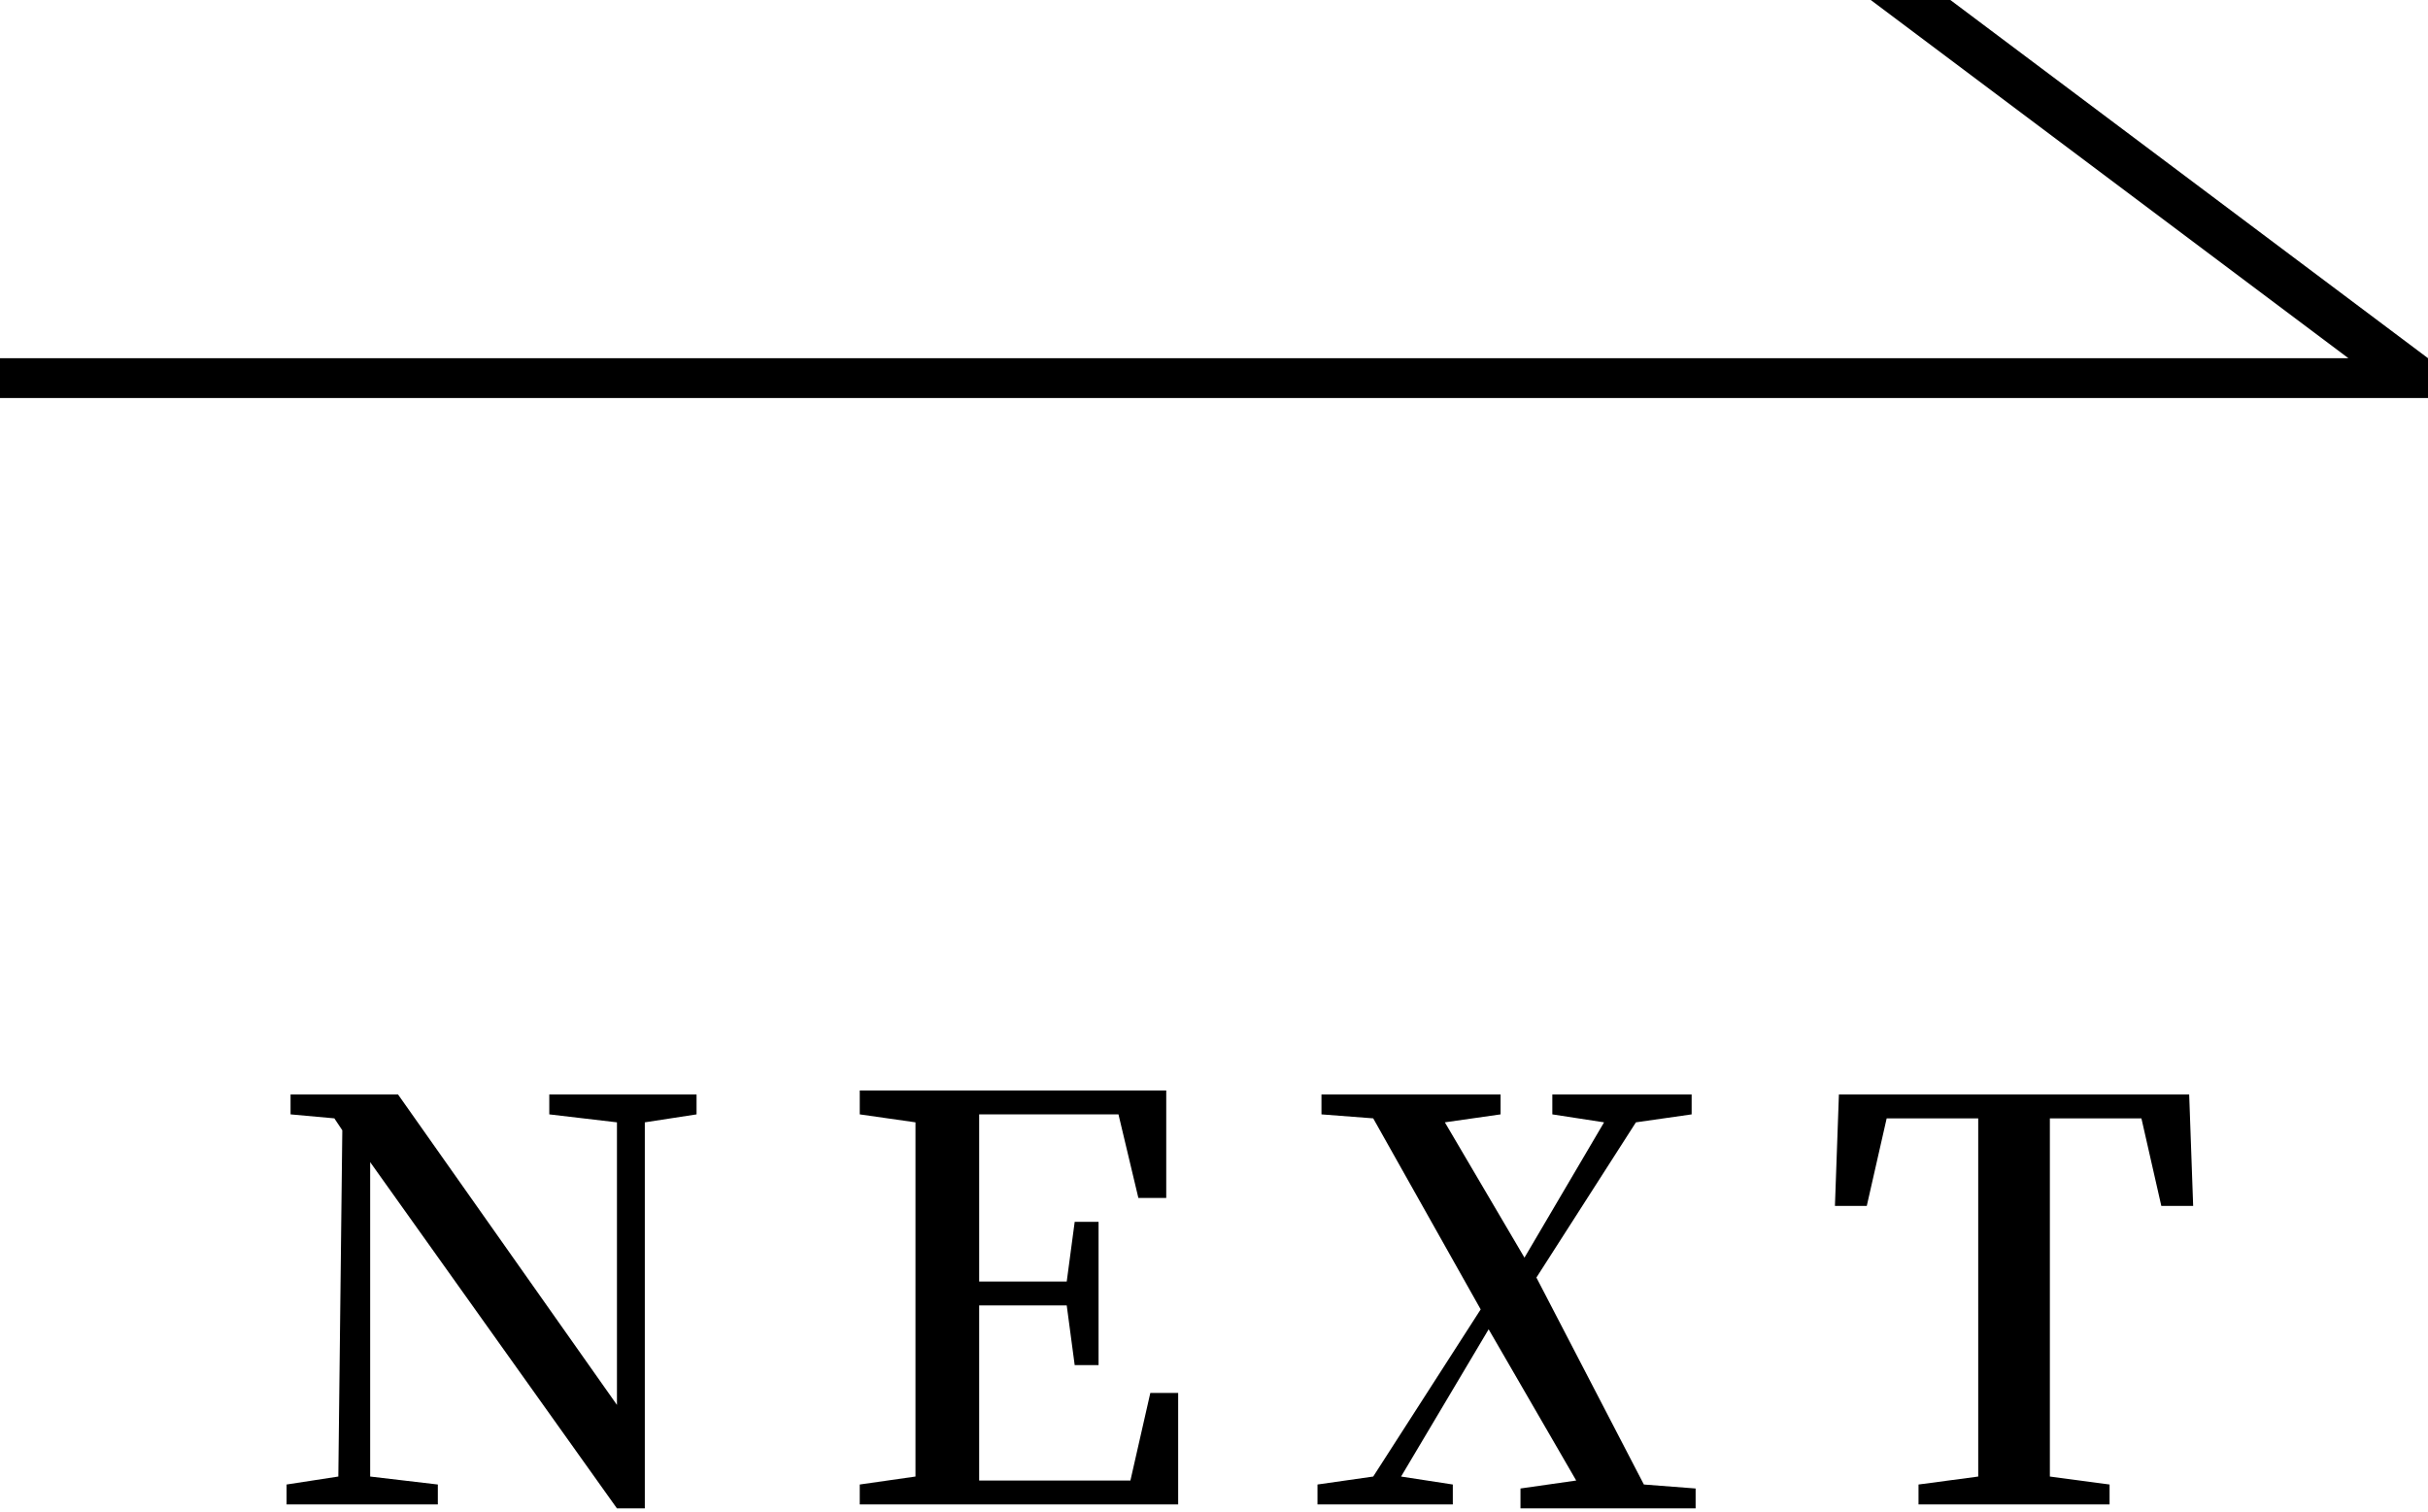 <?xml version="1.0" encoding="utf-8"?>
<!-- Generator: Adobe Illustrator 27.0.0, SVG Export Plug-In . SVG Version: 6.00 Build 0)  -->
<svg version="1.1" id="圖層_1" xmlns="http://www.w3.org/2000/svg" xmlns:xlink="http://www.w3.org/1999/xlink" x="0px" y="0px"
	 viewBox="0 0 61 38" style="enable-background:new 0 0 61 38;" xml:space="preserve">
<style type="text/css">
	.st0{fill-rule:evenodd;clip-rule:evenodd;}
</style>
<g>
	<g>
		<path class="st0" d="M13.8,28l1.7,0.2v7.1L10,27.5H7.3V28l1.1,0.1l0.2,0.3l-0.1,8.7l-1.3,0.2v0.5H11v-0.5l-1.7-0.2v-7.9l6.2,8.7
			h0.7v-9.7l1.3-0.2v-0.5h-3.7V28z M28.4,37.2h-3.8c0-1.4,0-2.8,0-4.4h2.2l0.2,1.5h0.6v-3.6H27l-0.2,1.5h-2.2c0-1.4,0-2.8,0-4.2h3.5
			l0.5,2.1h0.7v-2.7h-7.7V28l1.4,0.2c0,1.4,0,2.8,0,4.1V33c0,1.4,0,2.8,0,4.1l-1.4,0.2v0.5h8V35h-0.7L28.4,37.2z M38.6,32.1l2.5-3.9
			l1.4-0.2v-0.5H39V28l1.3,0.2l-2,3.4l-2-3.4l1.4-0.2v-0.5h-4.5V28l1.3,0.1l2.7,4.8l-2.7,4.2l-1.4,0.2v0.5h3.4v-0.5l-1.3-0.2
			l2.2-3.7l2.2,3.8l-1.4,0.2v0.5h4.4v-0.5l-1.3-0.1L38.6,32.1z M46.2,27.5l-0.1,2.8h0.8l0.5-2.2h2.3c0,1.4,0,2.8,0,4.2V33
			c0,1.4,0,2.8,0,4.1l-1.5,0.2v0.5H53v-0.5l-1.5-0.2c0-1.4,0-2.8,0-4.1v-0.7c0-1.4,0-2.8,0-4.2h2.3l0.5,2.2h0.8L55,27.5H46.2z M61,9
			L49,0h-2l12,9H61z M0,10h61V9H0V10z"/>
	</g>
</g>
</svg>
